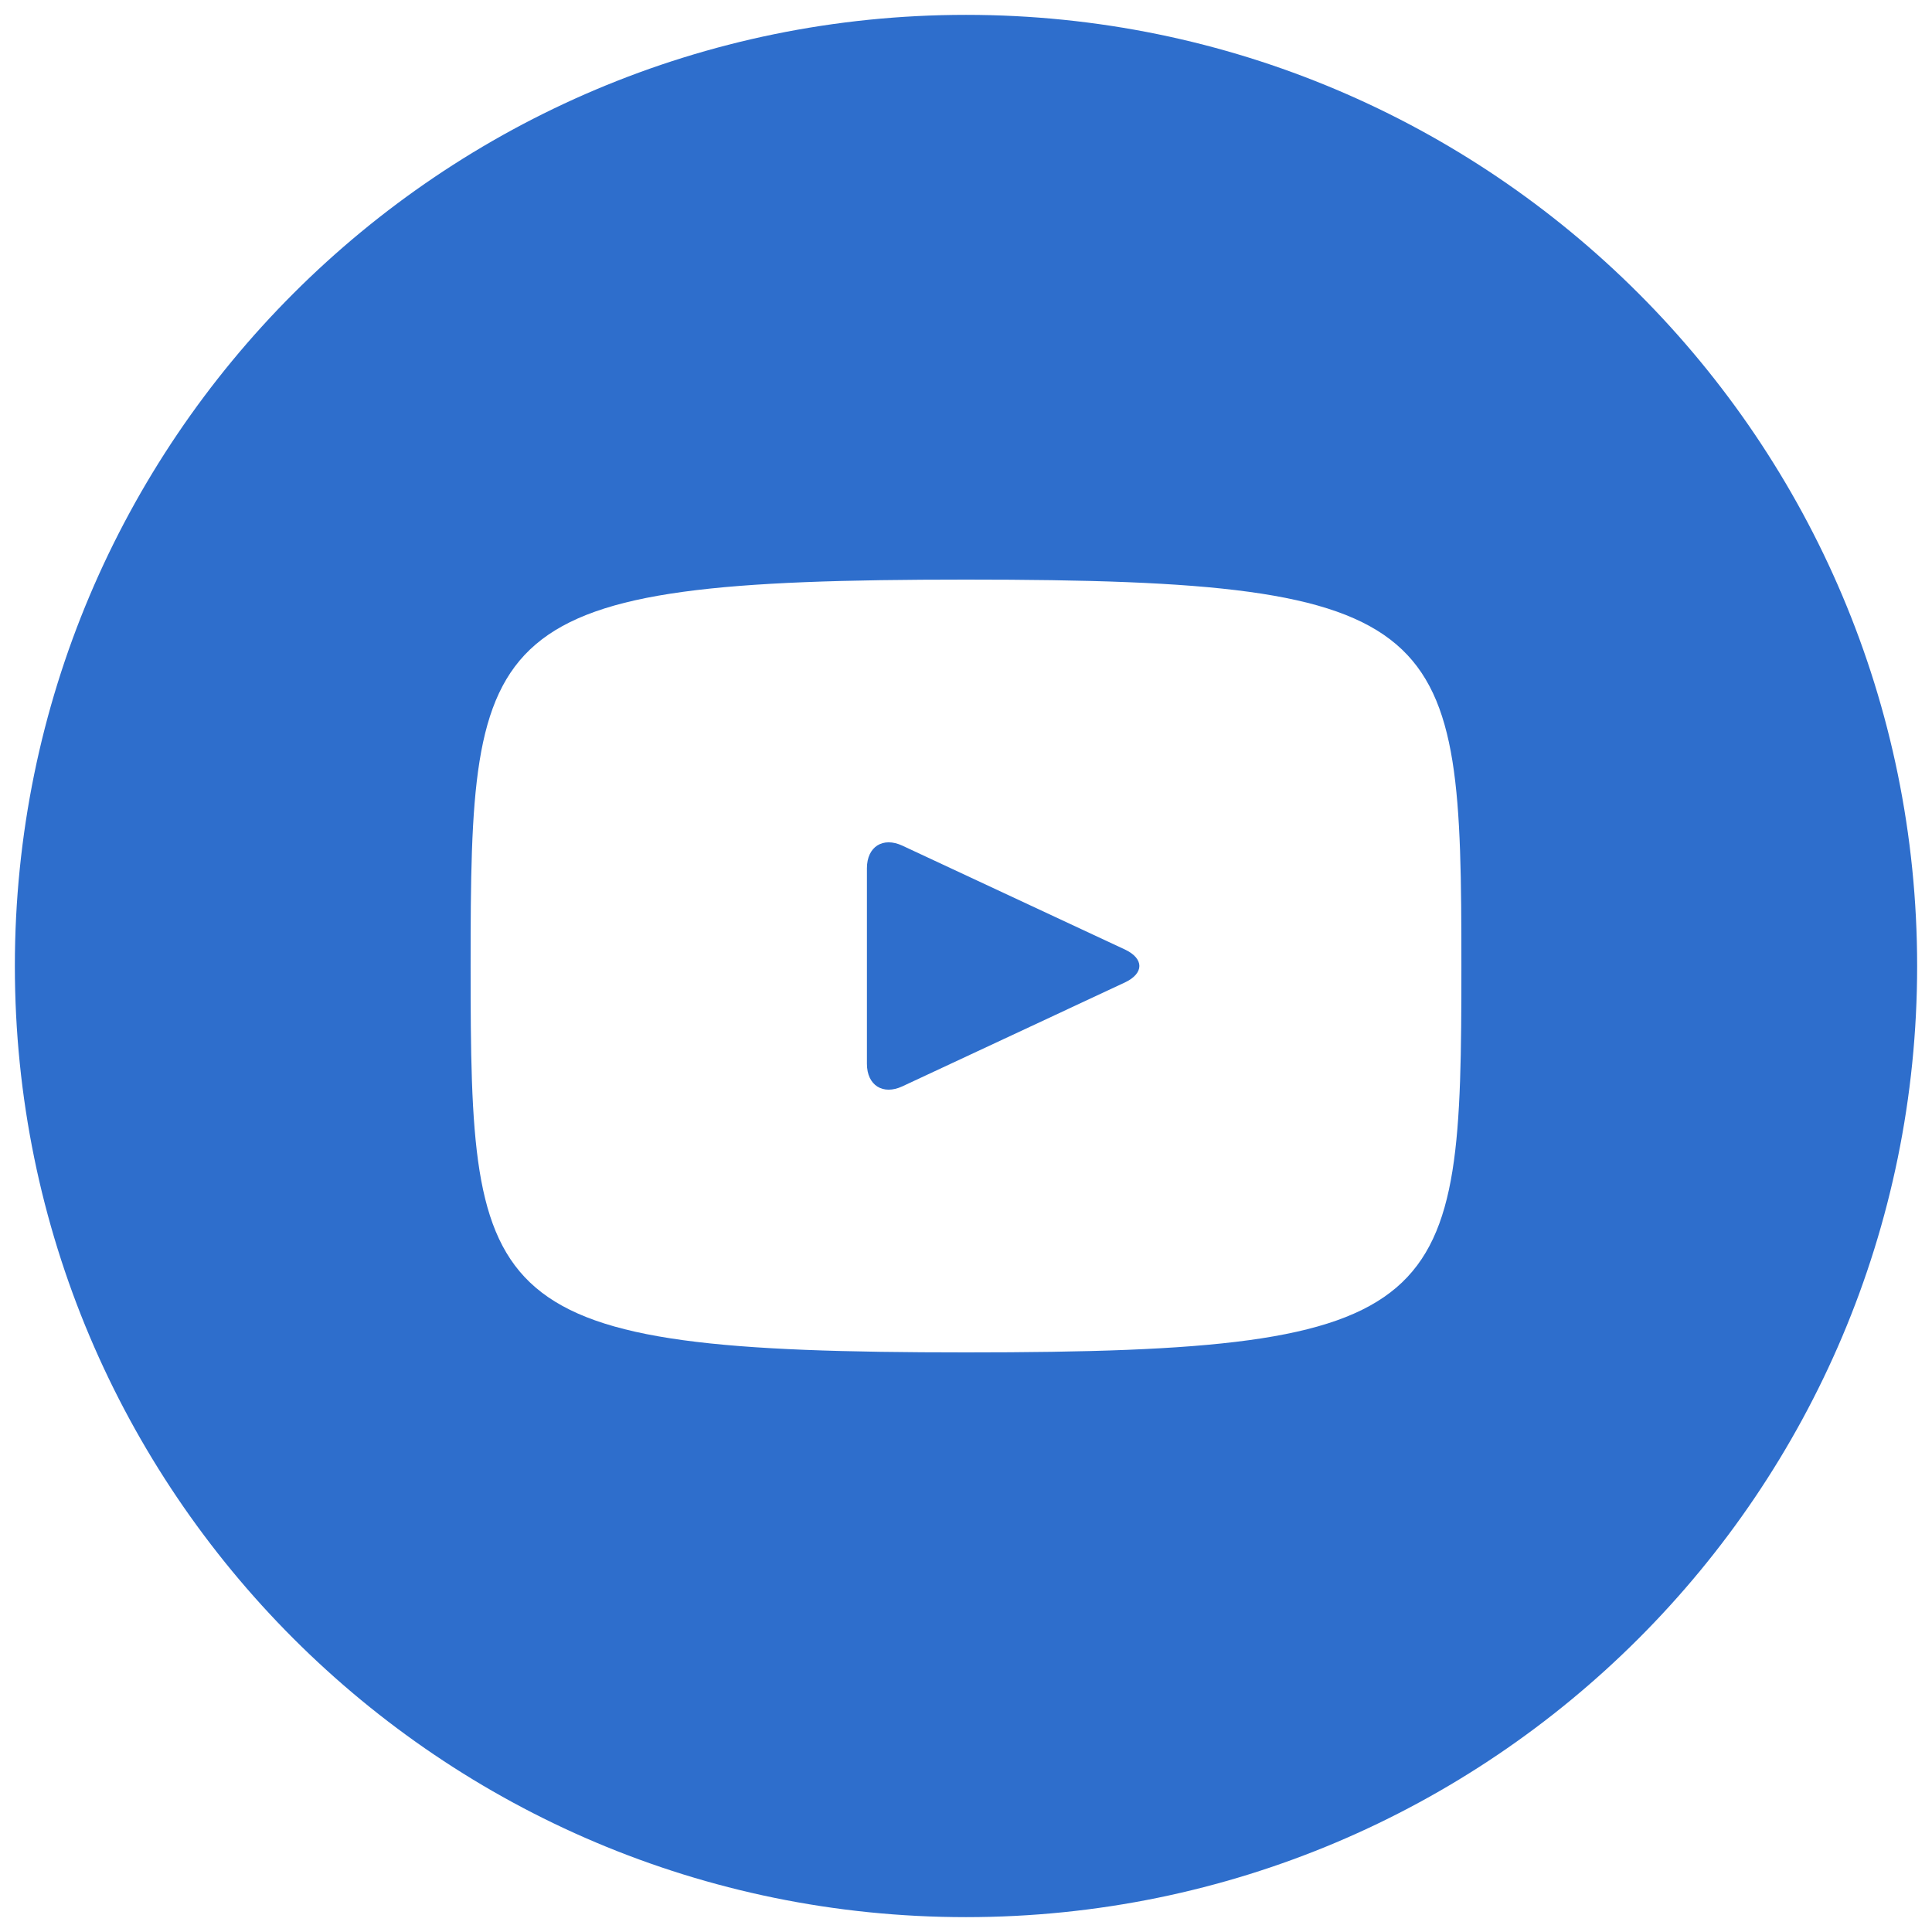 <svg width="78" height="78" viewBox="0 0 78 78" fill="none" xmlns="http://www.w3.org/2000/svg">
<path d="M45.412 38.332L36.428 34.14C35.644 33.776 35 34.184 35 35.052V42.948C35 43.816 35.644 44.224 36.428 43.86L45.408 39.668C46.196 39.3 46.196 38.7 45.412 38.332ZM39 0.6C17.792 0.6 0.6 17.792 0.6 39C0.6 60.208 17.792 77.4 39 77.4C60.208 77.4 77.4 60.208 77.4 39C77.4 17.792 60.208 0.6 39 0.6ZM39 54.6C19.344 54.6 19 52.828 19 39C19 25.172 19.344 23.4 39 23.4C58.656 23.4 59 25.172 59 39C59 52.828 58.656 54.6 39 54.6Z" fill="#2E6ECC"/>
</svg>

